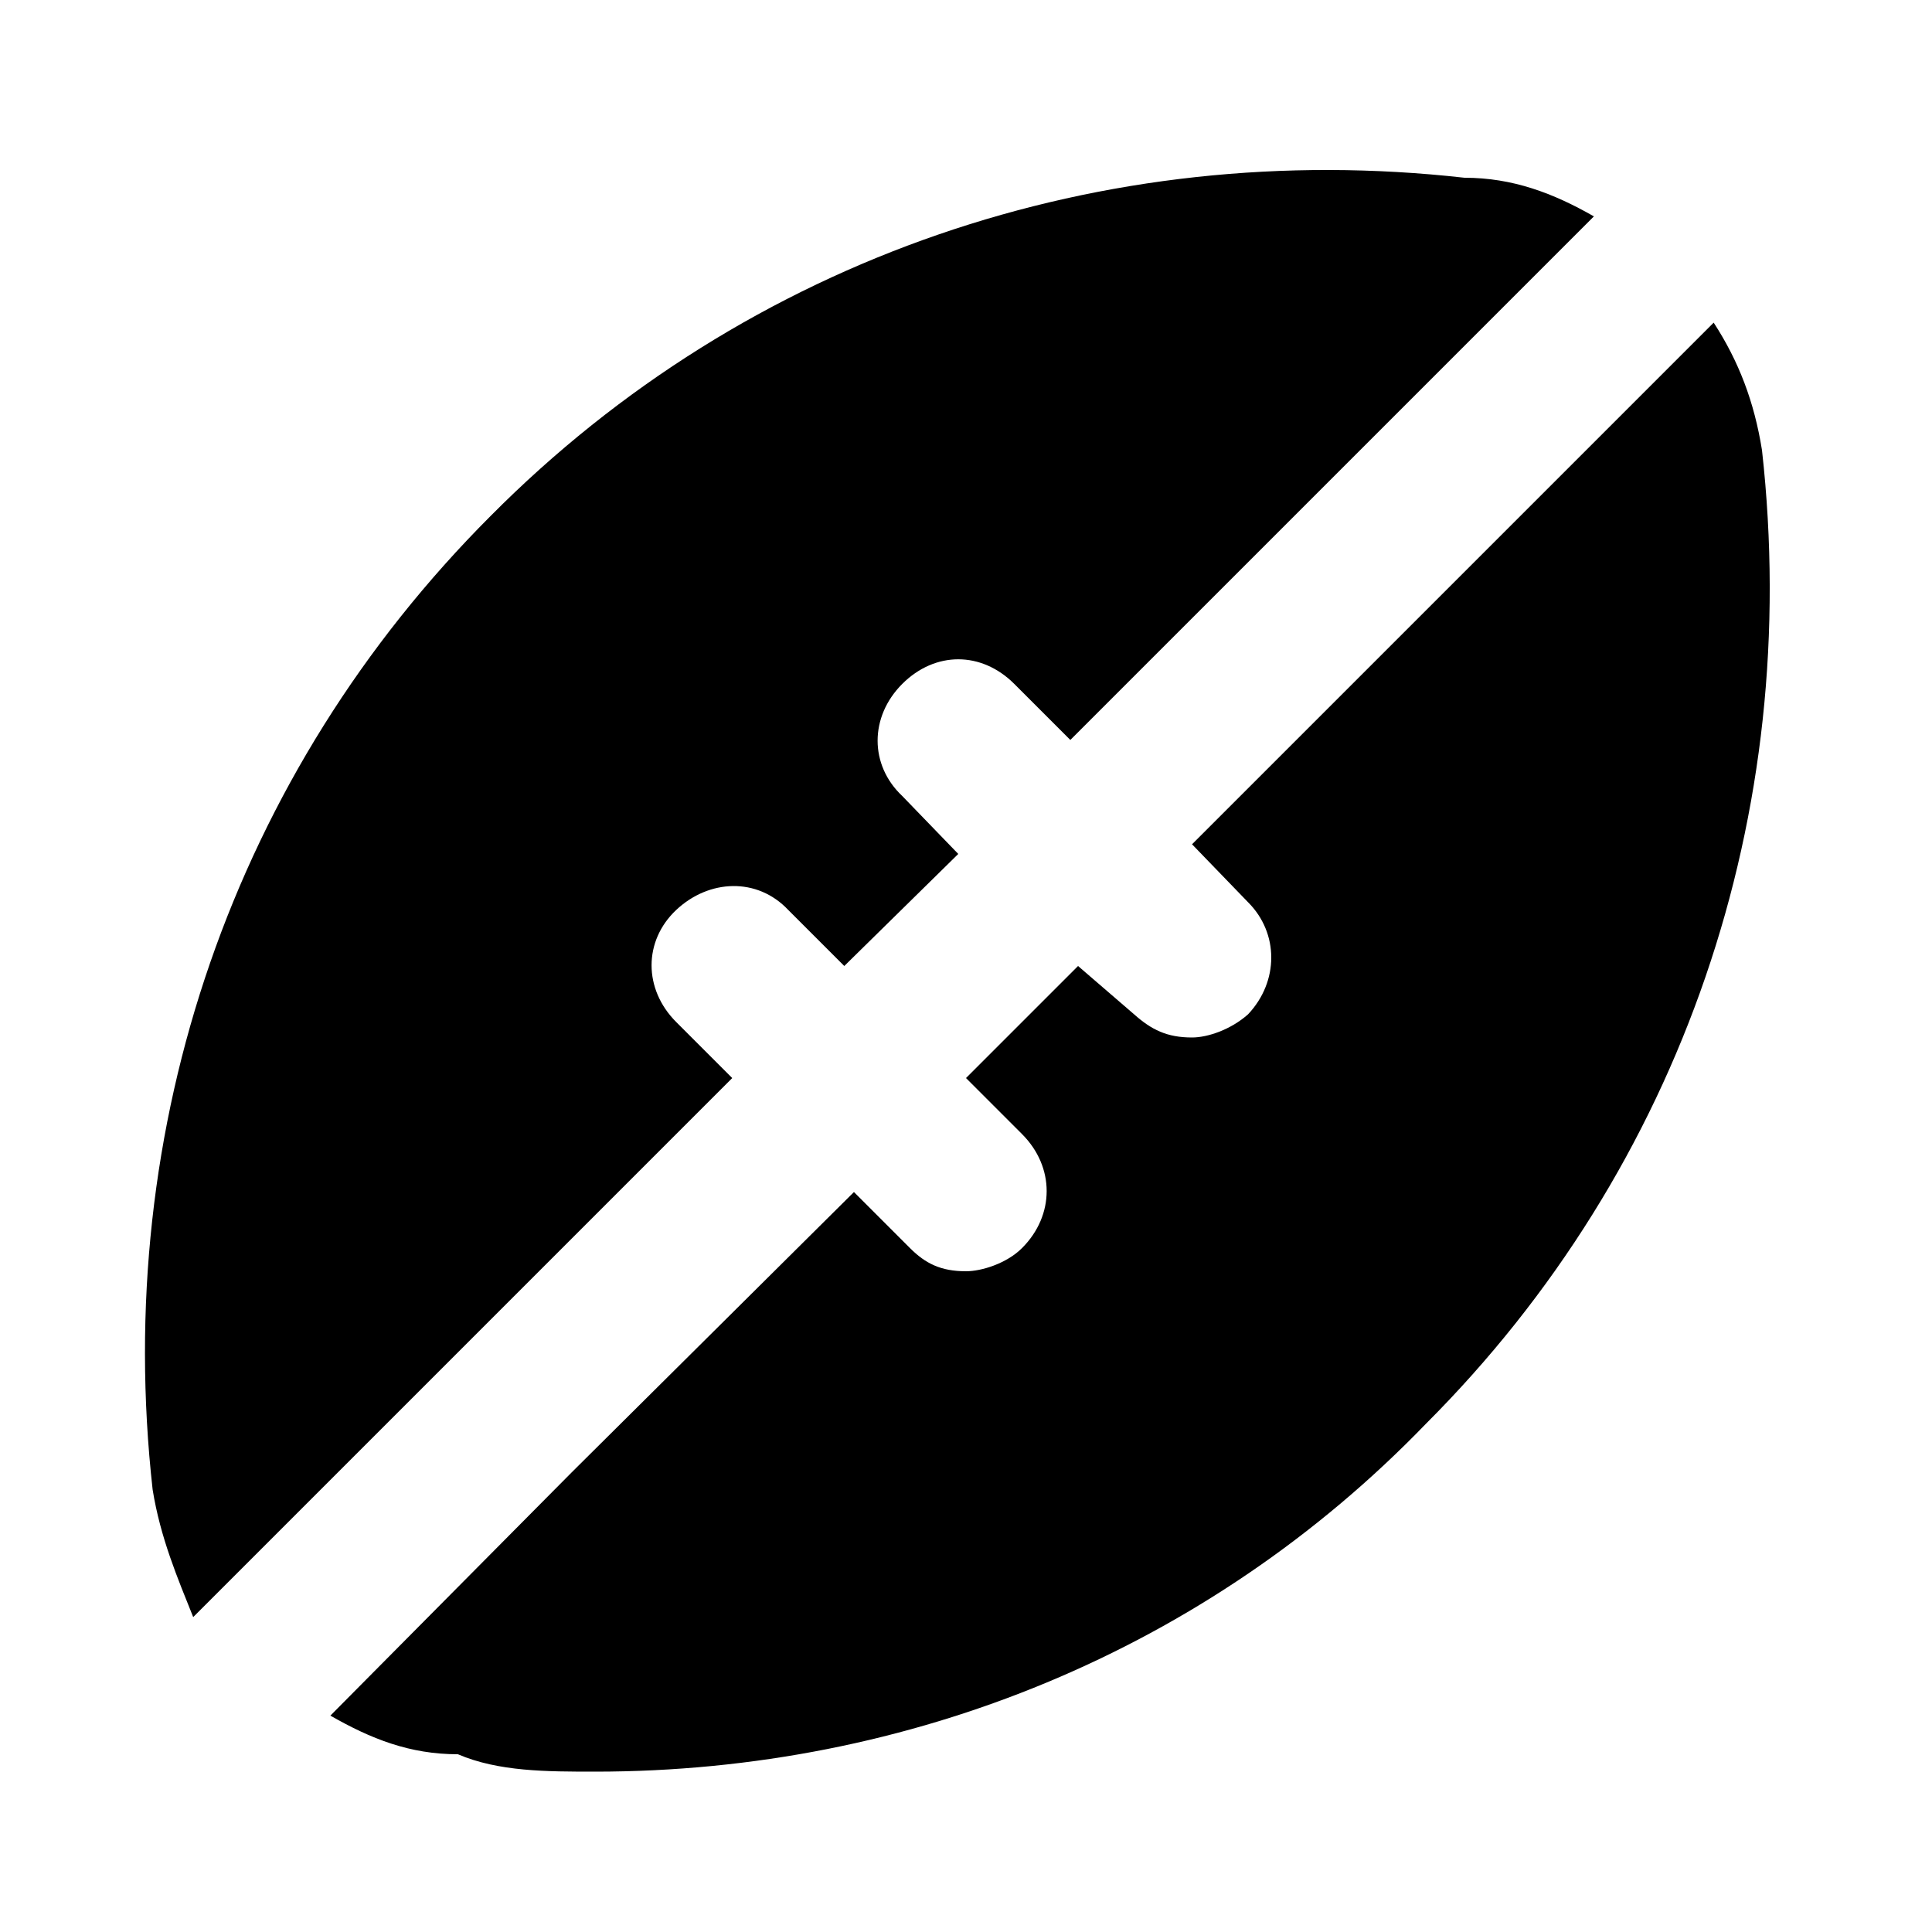 <svg xmlns="http://www.w3.org/2000/svg" width="24" height="24" viewBox="0 0 24 24">
    <path d="M5.592 16.896l3.504-3.504-0.696-0.696c-0.408-0.408-0.408-1.008 0-1.392s1.008-0.408 1.392 0l0.696 0.696 1.416-1.392-0.696-0.72c-0.408-0.384-0.408-0.984 0-1.392s0.984-0.408 1.392 0l0.696 0.696 6.504-6.504c-0.504-0.288-1.008-0.48-1.608-0.48-4.488-0.504-8.904 0.984-12.096 4.2-3.192 3.192-4.704 7.584-4.2 12.096 0.096 0.6 0.312 1.104 0.504 1.584l3.192-3.192zM21.888 5.592v0c-0.096-0.6-0.288-1.104-0.6-1.584l-6.48 6.48 0.696 0.72c0.384 0.384 0.384 0.984 0 1.392-0.216 0.192-0.504 0.288-0.696 0.288-0.312 0-0.504-0.096-0.72-0.288l-0.696-0.6-1.392 1.392 0.696 0.696c0.408 0.408 0.408 1.008 0 1.416-0.192 0.192-0.504 0.288-0.696 0.288-0.312 0-0.504-0.096-0.696-0.288l-0.696-0.696-3.504 3.48-3 3.024c0.504 0.288 0.984 0.48 1.584 0.48 0.504 0.216 1.104 0.216 1.704 0.216 3.912 0 7.608-1.512 10.32-4.32 3.192-3.192 4.68-7.584 4.176-12.096z"></path>
</svg>
